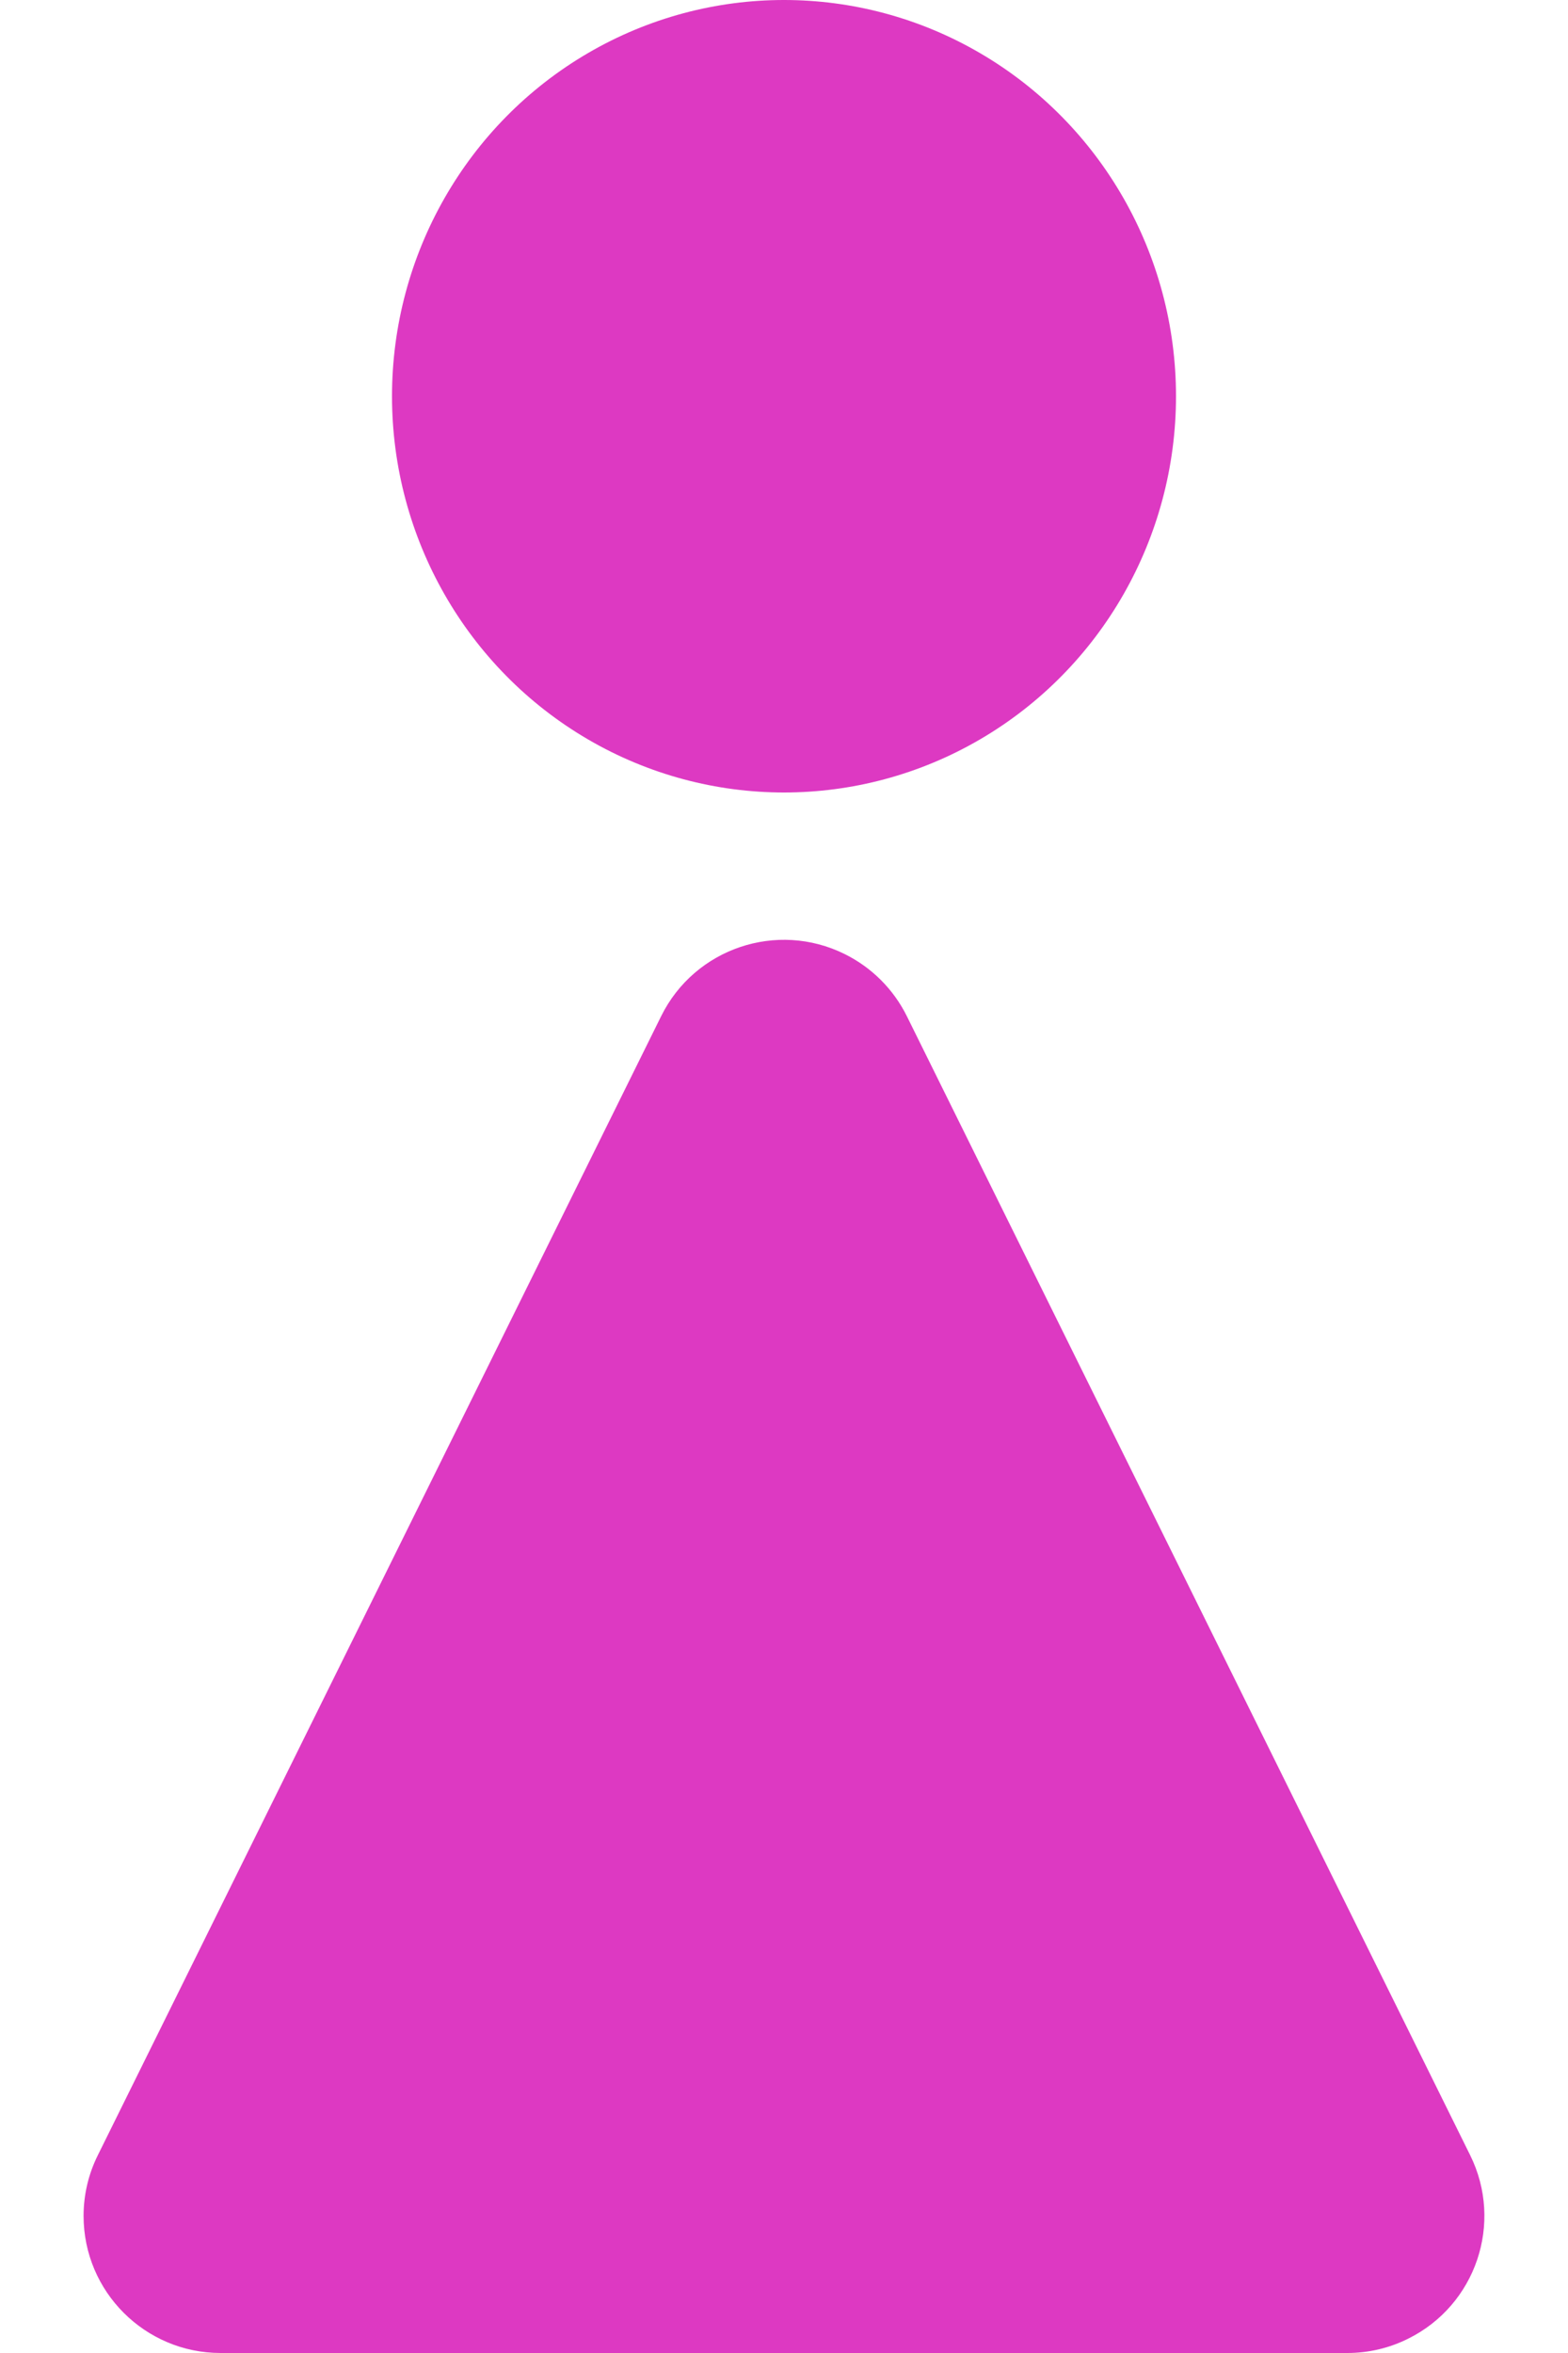 <?xml version="1.0" encoding="UTF-8" standalone="no"?>
<!DOCTYPE svg PUBLIC "-//W3C//DTD SVG 1.1//EN" "http://www.w3.org/Graphics/SVG/1.1/DTD/svg11.dtd">
<svg width="100%" height="100%" viewBox="0 0 10 15" version="1.1" xmlns="http://www.w3.org/2000/svg" xmlns:xlink="http://www.w3.org/1999/xlink" xml:space="preserve" xmlns:serif="http://www.serif.com/" style="fill-rule:evenodd;clip-rule:evenodd;stroke-linejoin:round;stroke-miterlimit:2;">
    <g id="_09---Employer-PO" serif:id="09-|-Employer-PO">
        <path id="Triangle" d="M5.783,6.477L9.376,13.739C9.59,14.171 9.413,14.695 8.98,14.909C8.86,14.969 8.727,15 8.593,15L1.407,15C0.925,15 0.533,14.609 0.533,14.126C0.533,13.992 0.564,13.859 0.624,13.739L4.217,6.477C4.431,6.045 4.955,5.868 5.387,6.082C5.559,6.167 5.698,6.306 5.783,6.477Z" style="fill:rgb(221,57,194);"/>
        <ellipse id="Oval" cx="5" cy="2.526" rx="2.5" ry="2.526" style="fill:rgb(221,57,194);"/>
    </g>
</svg>
